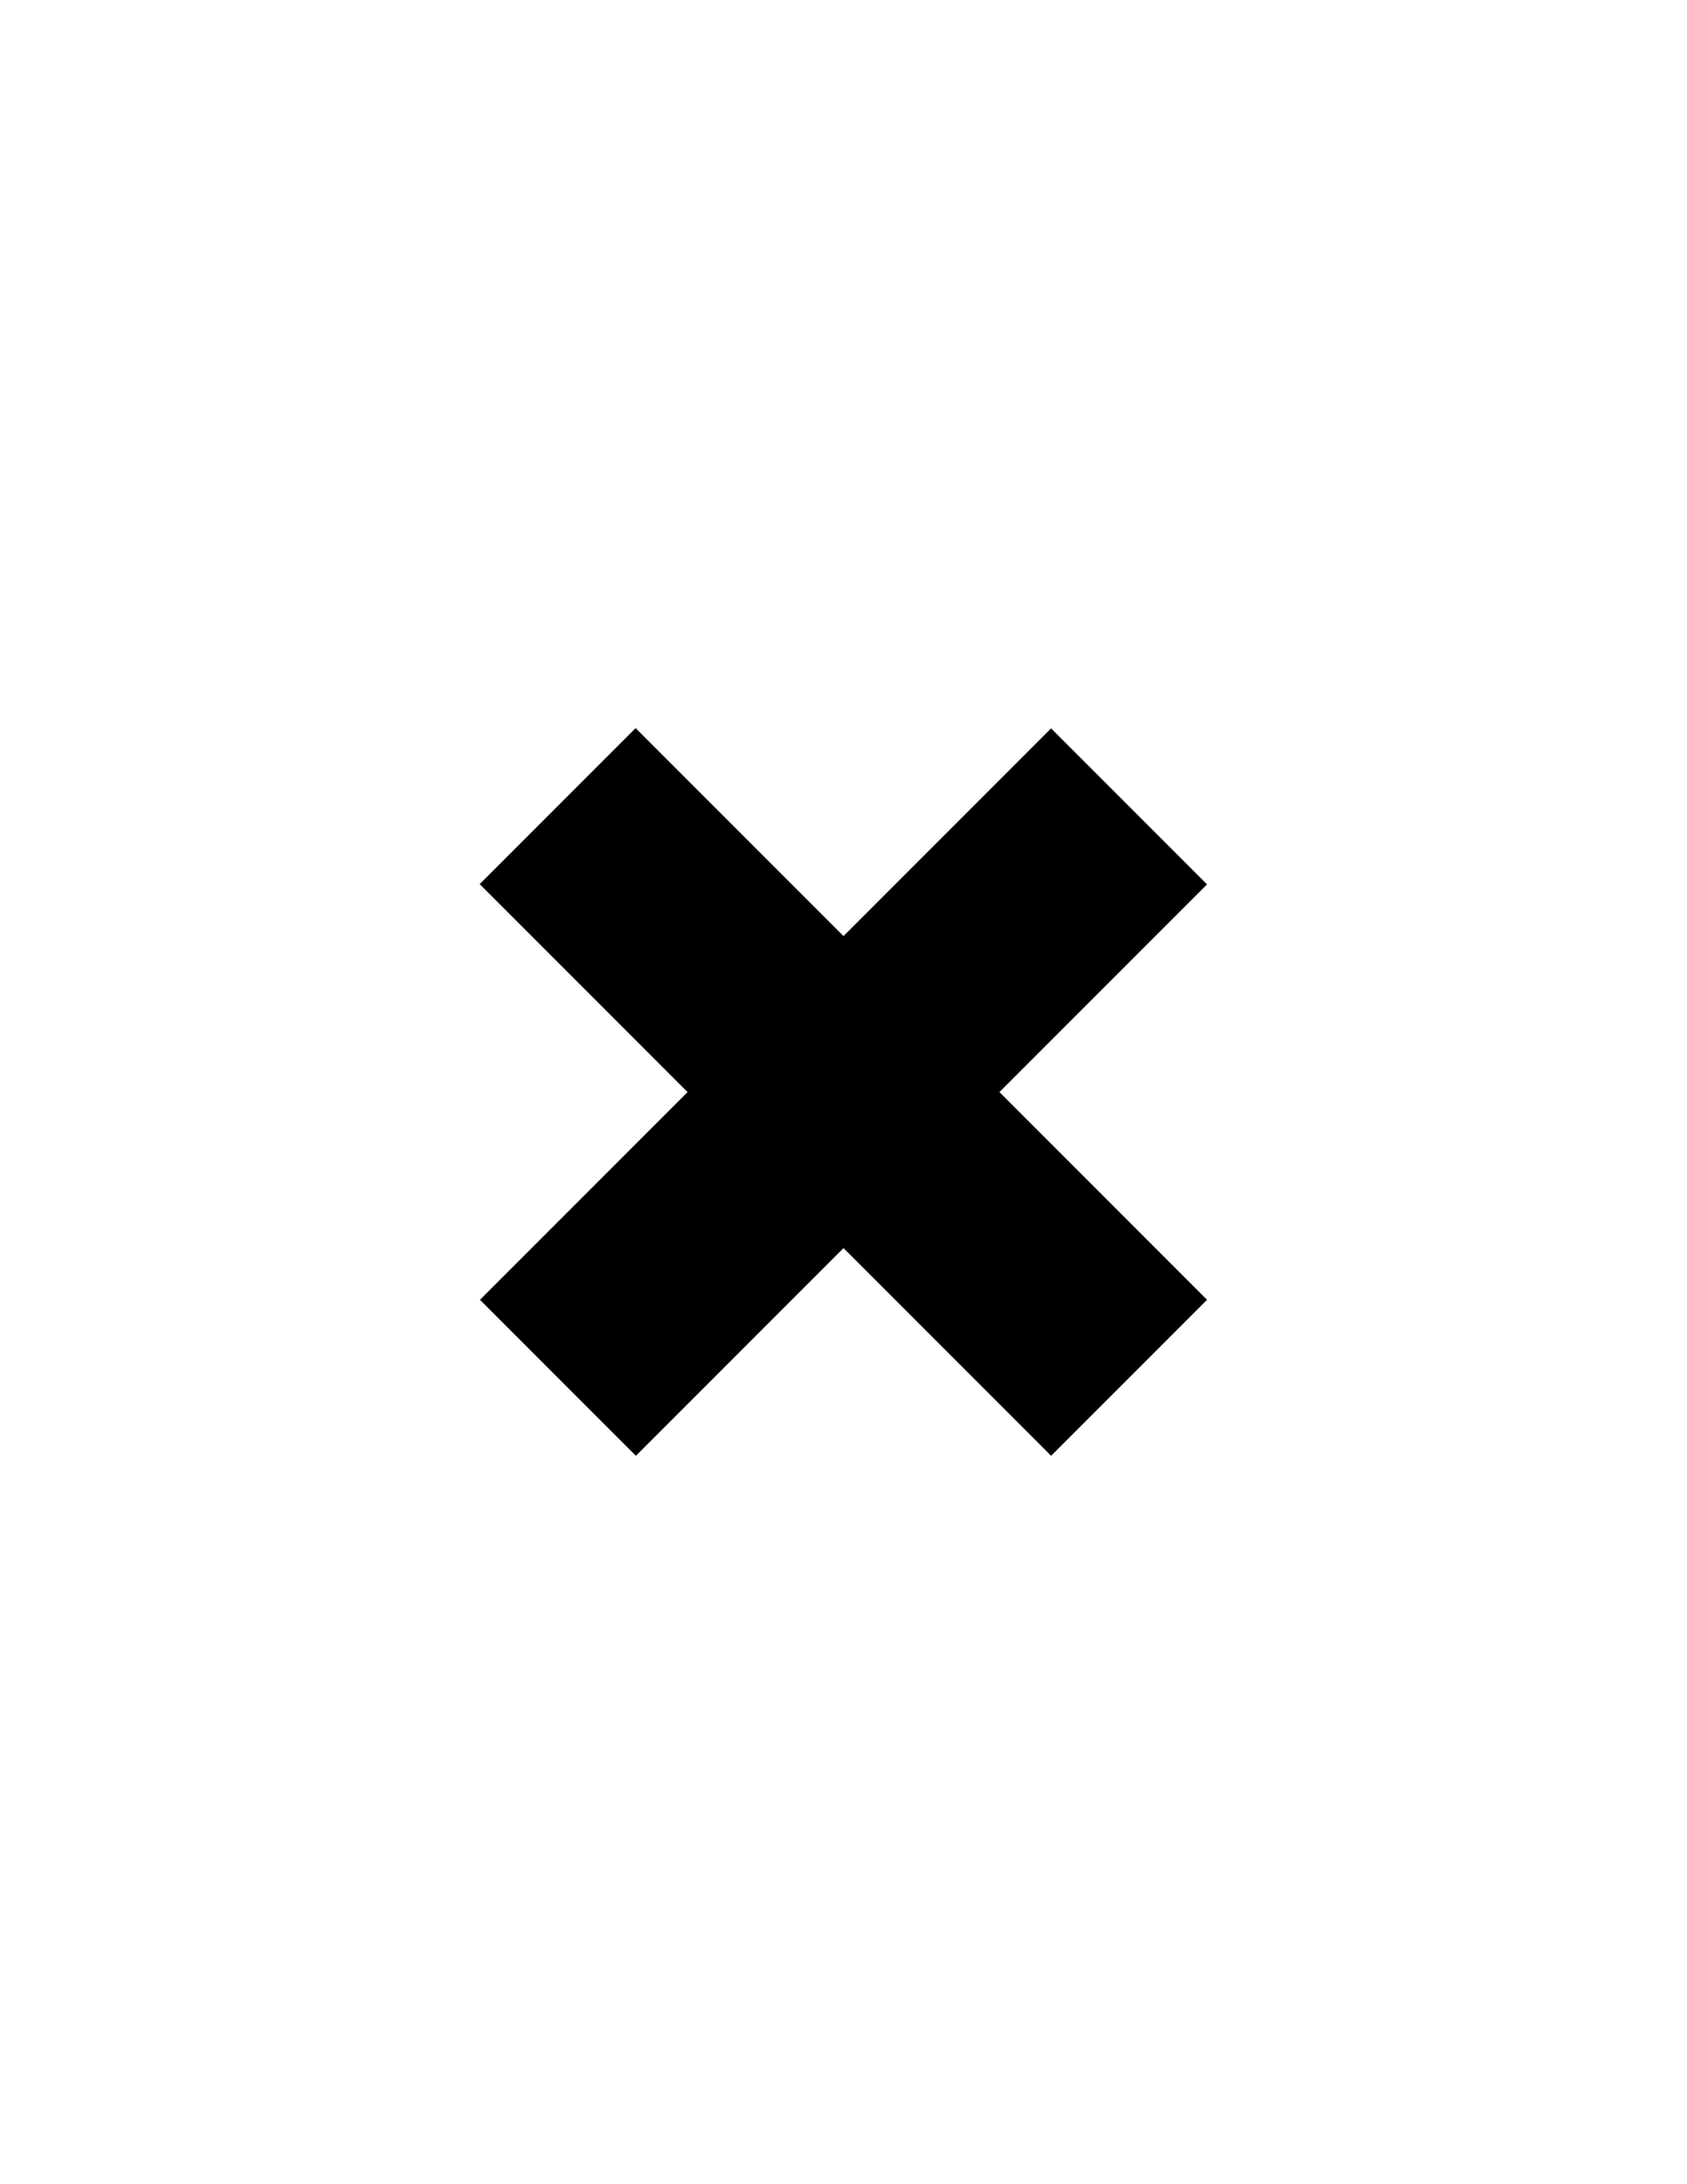 <?xml version="1.0" encoding="utf-8"?>
<!-- Generator: Adobe Illustrator 19.0.1, SVG Export Plug-In . SVG Version: 6.00 Build 0)  -->
<svg version="1.1" id="layer-delete" xmlns="http://www.w3.org/2000/svg" xmlns:xlink="http://www.w3.org/1999/xlink" x="0px"
	 y="0px" viewBox="0 0 612 792" style="enable-background:new 0 0 612 792;" xml:space="preserve">
<style type="text/css">
	.st0{fill:none;stroke:#000000;stroke-width:80;stroke-miterlimit:10;}
</style>
<g transform="translate(1 1)">
	<path class="st0" d="M408.6,291.4L201.4,498.6 M201.3,291.3l207.3,207.3"/>
</g>
</svg>
